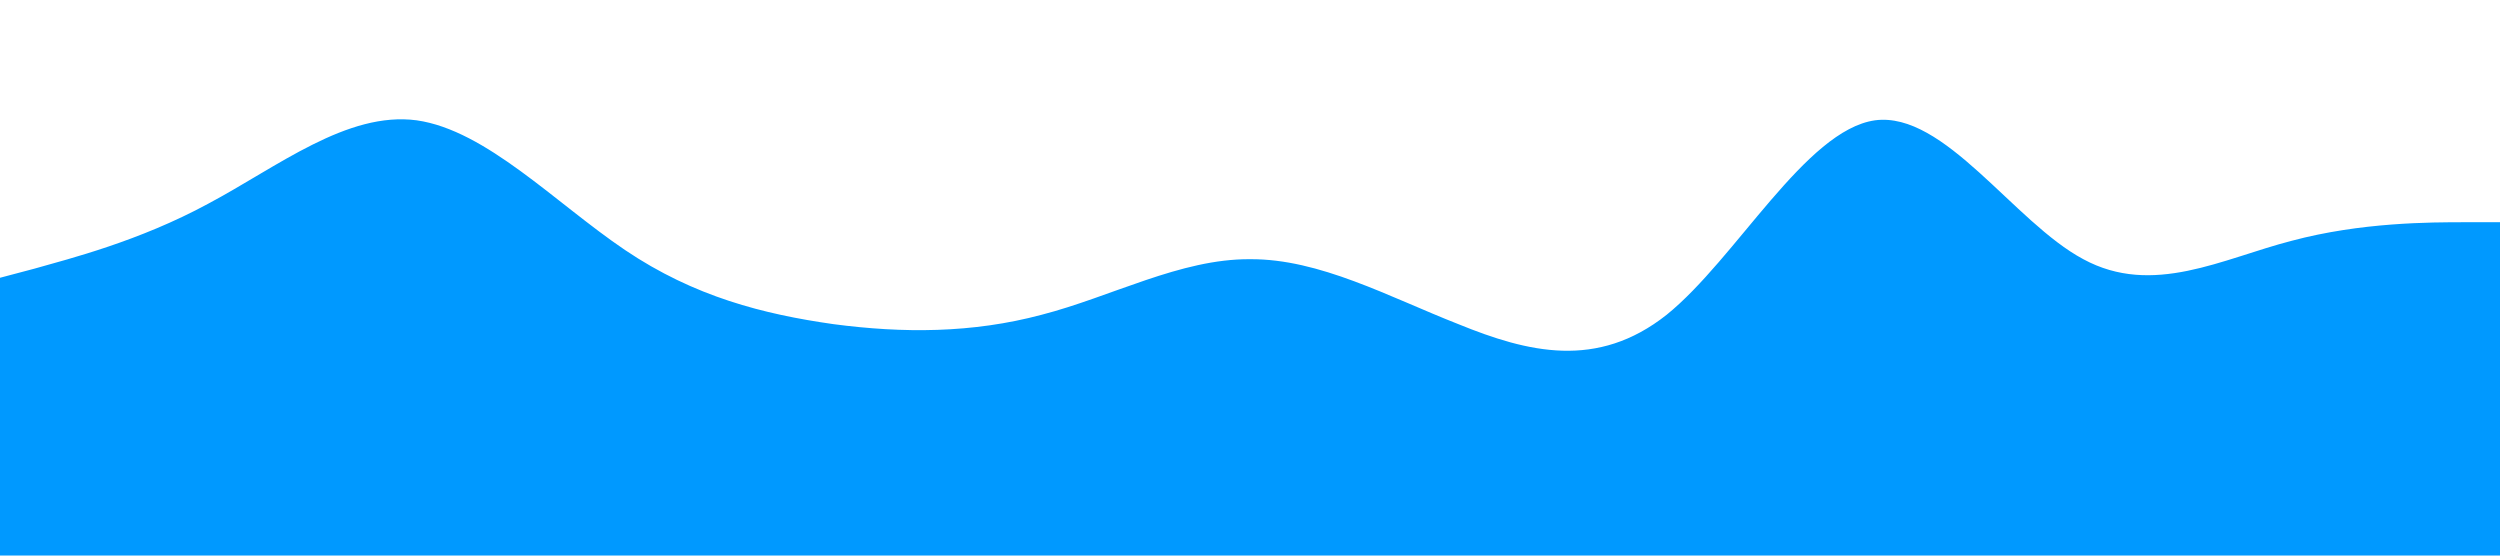 <?xml version="1.0" standalone="no"?><svg xmlns="http://www.w3.org/2000/svg" viewBox="0 0 1440 320"><path fill="#0099ff" fill-opacity="1" d="M0,160L20,154.7C40,149,80,139,120,117.3C160,96,200,64,240,69.3C280,75,320,117,360,144C400,171,440,181,480,186.7C520,192,560,192,600,181.3C640,171,680,149,720,149.3C760,149,800,171,840,186.7C880,203,920,213,960,181.3C1000,149,1040,75,1080,69.3C1120,64,1160,128,1200,149.3C1240,171,1280,149,1320,138.7C1360,128,1400,128,1420,128L1440,128L1440,320L1420,320C1400,320,1360,320,1320,320C1280,320,1240,320,1200,320C1160,320,1120,320,1080,320C1040,320,1000,320,960,320C920,320,880,320,840,320C800,320,760,320,720,320C680,320,640,320,600,320C560,320,520,320,480,320C440,320,400,320,360,320C320,320,280,320,240,320C200,320,160,320,120,320C80,320,40,320,20,320L0,320Z"></path></svg>